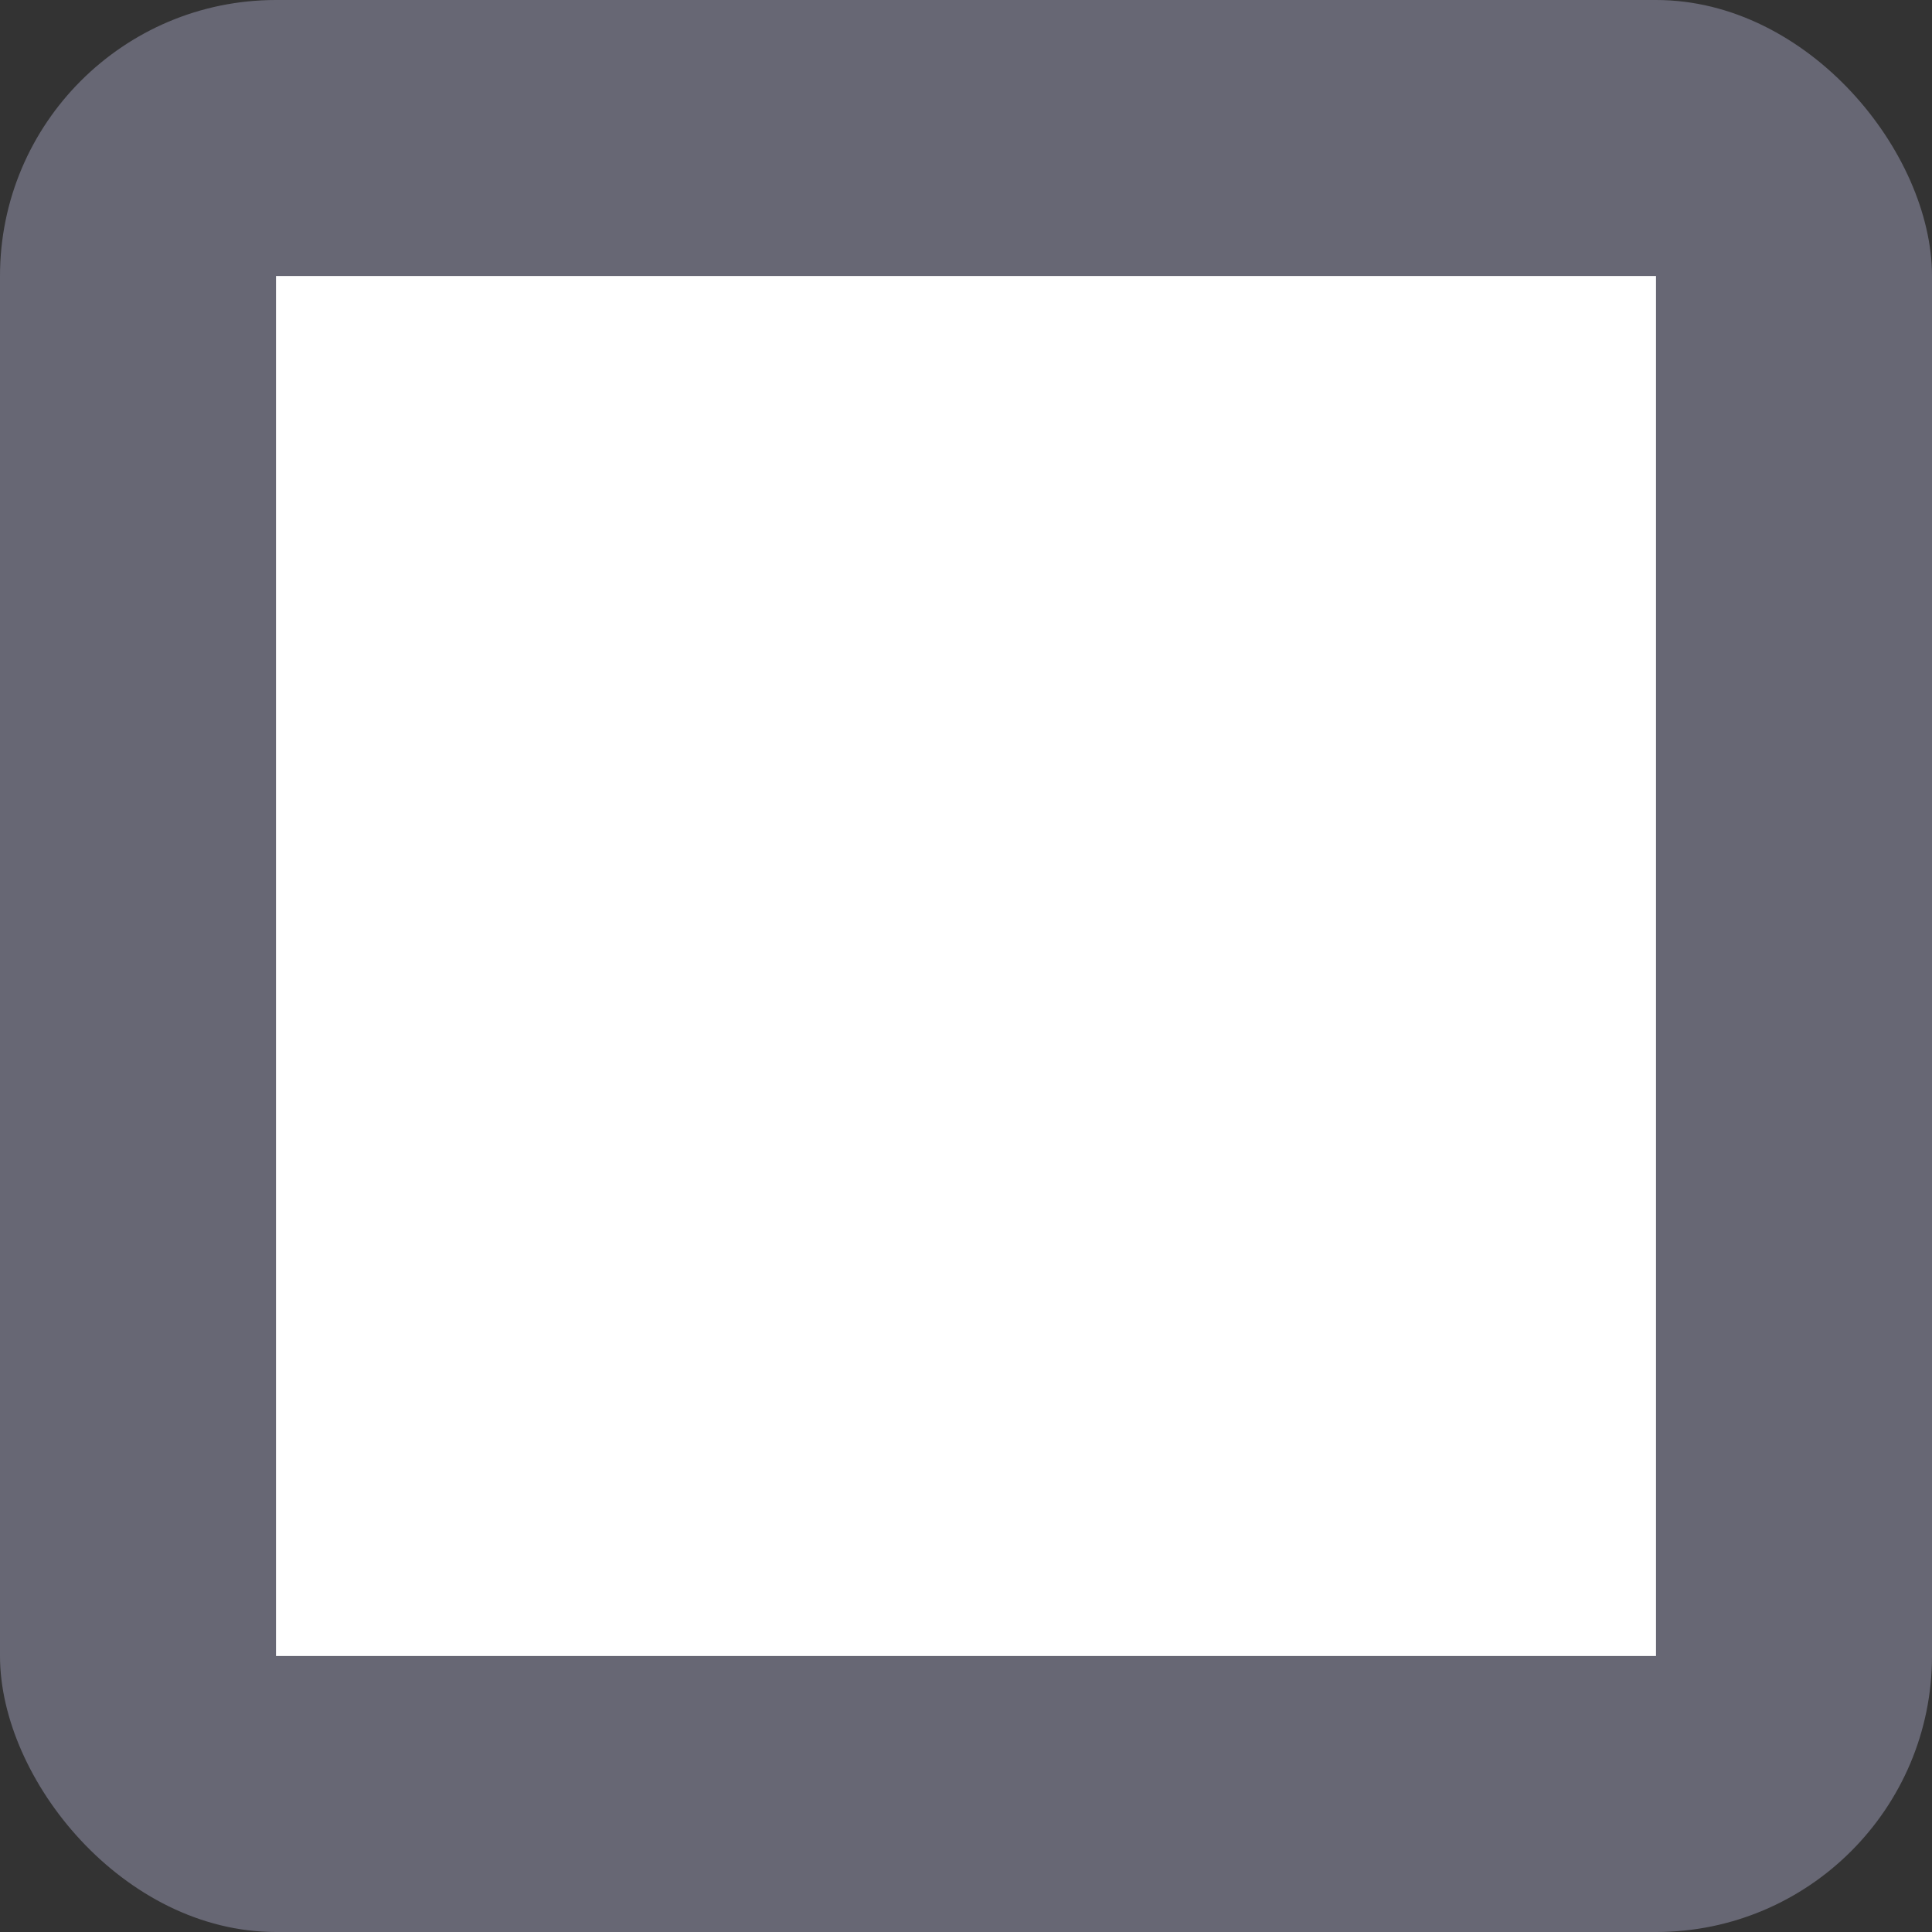 <svg xmlns="http://www.w3.org/2000/svg" xml:space="preserve" width="14" height="14"><rect width="100%" height="100%" fill="#333333" stroke="none"/><rect width="14" height="14" rx="2" ry="2" style="fill:#676774;fill-opacity:1;fill-rule:evenodd;stroke:none"/><rect width="10" height="10" x="2" y="2" rx="0" ry="0" style="fill:#fff;fill-opacity:1;fill-rule:evenodd;stroke:none"/></svg>
